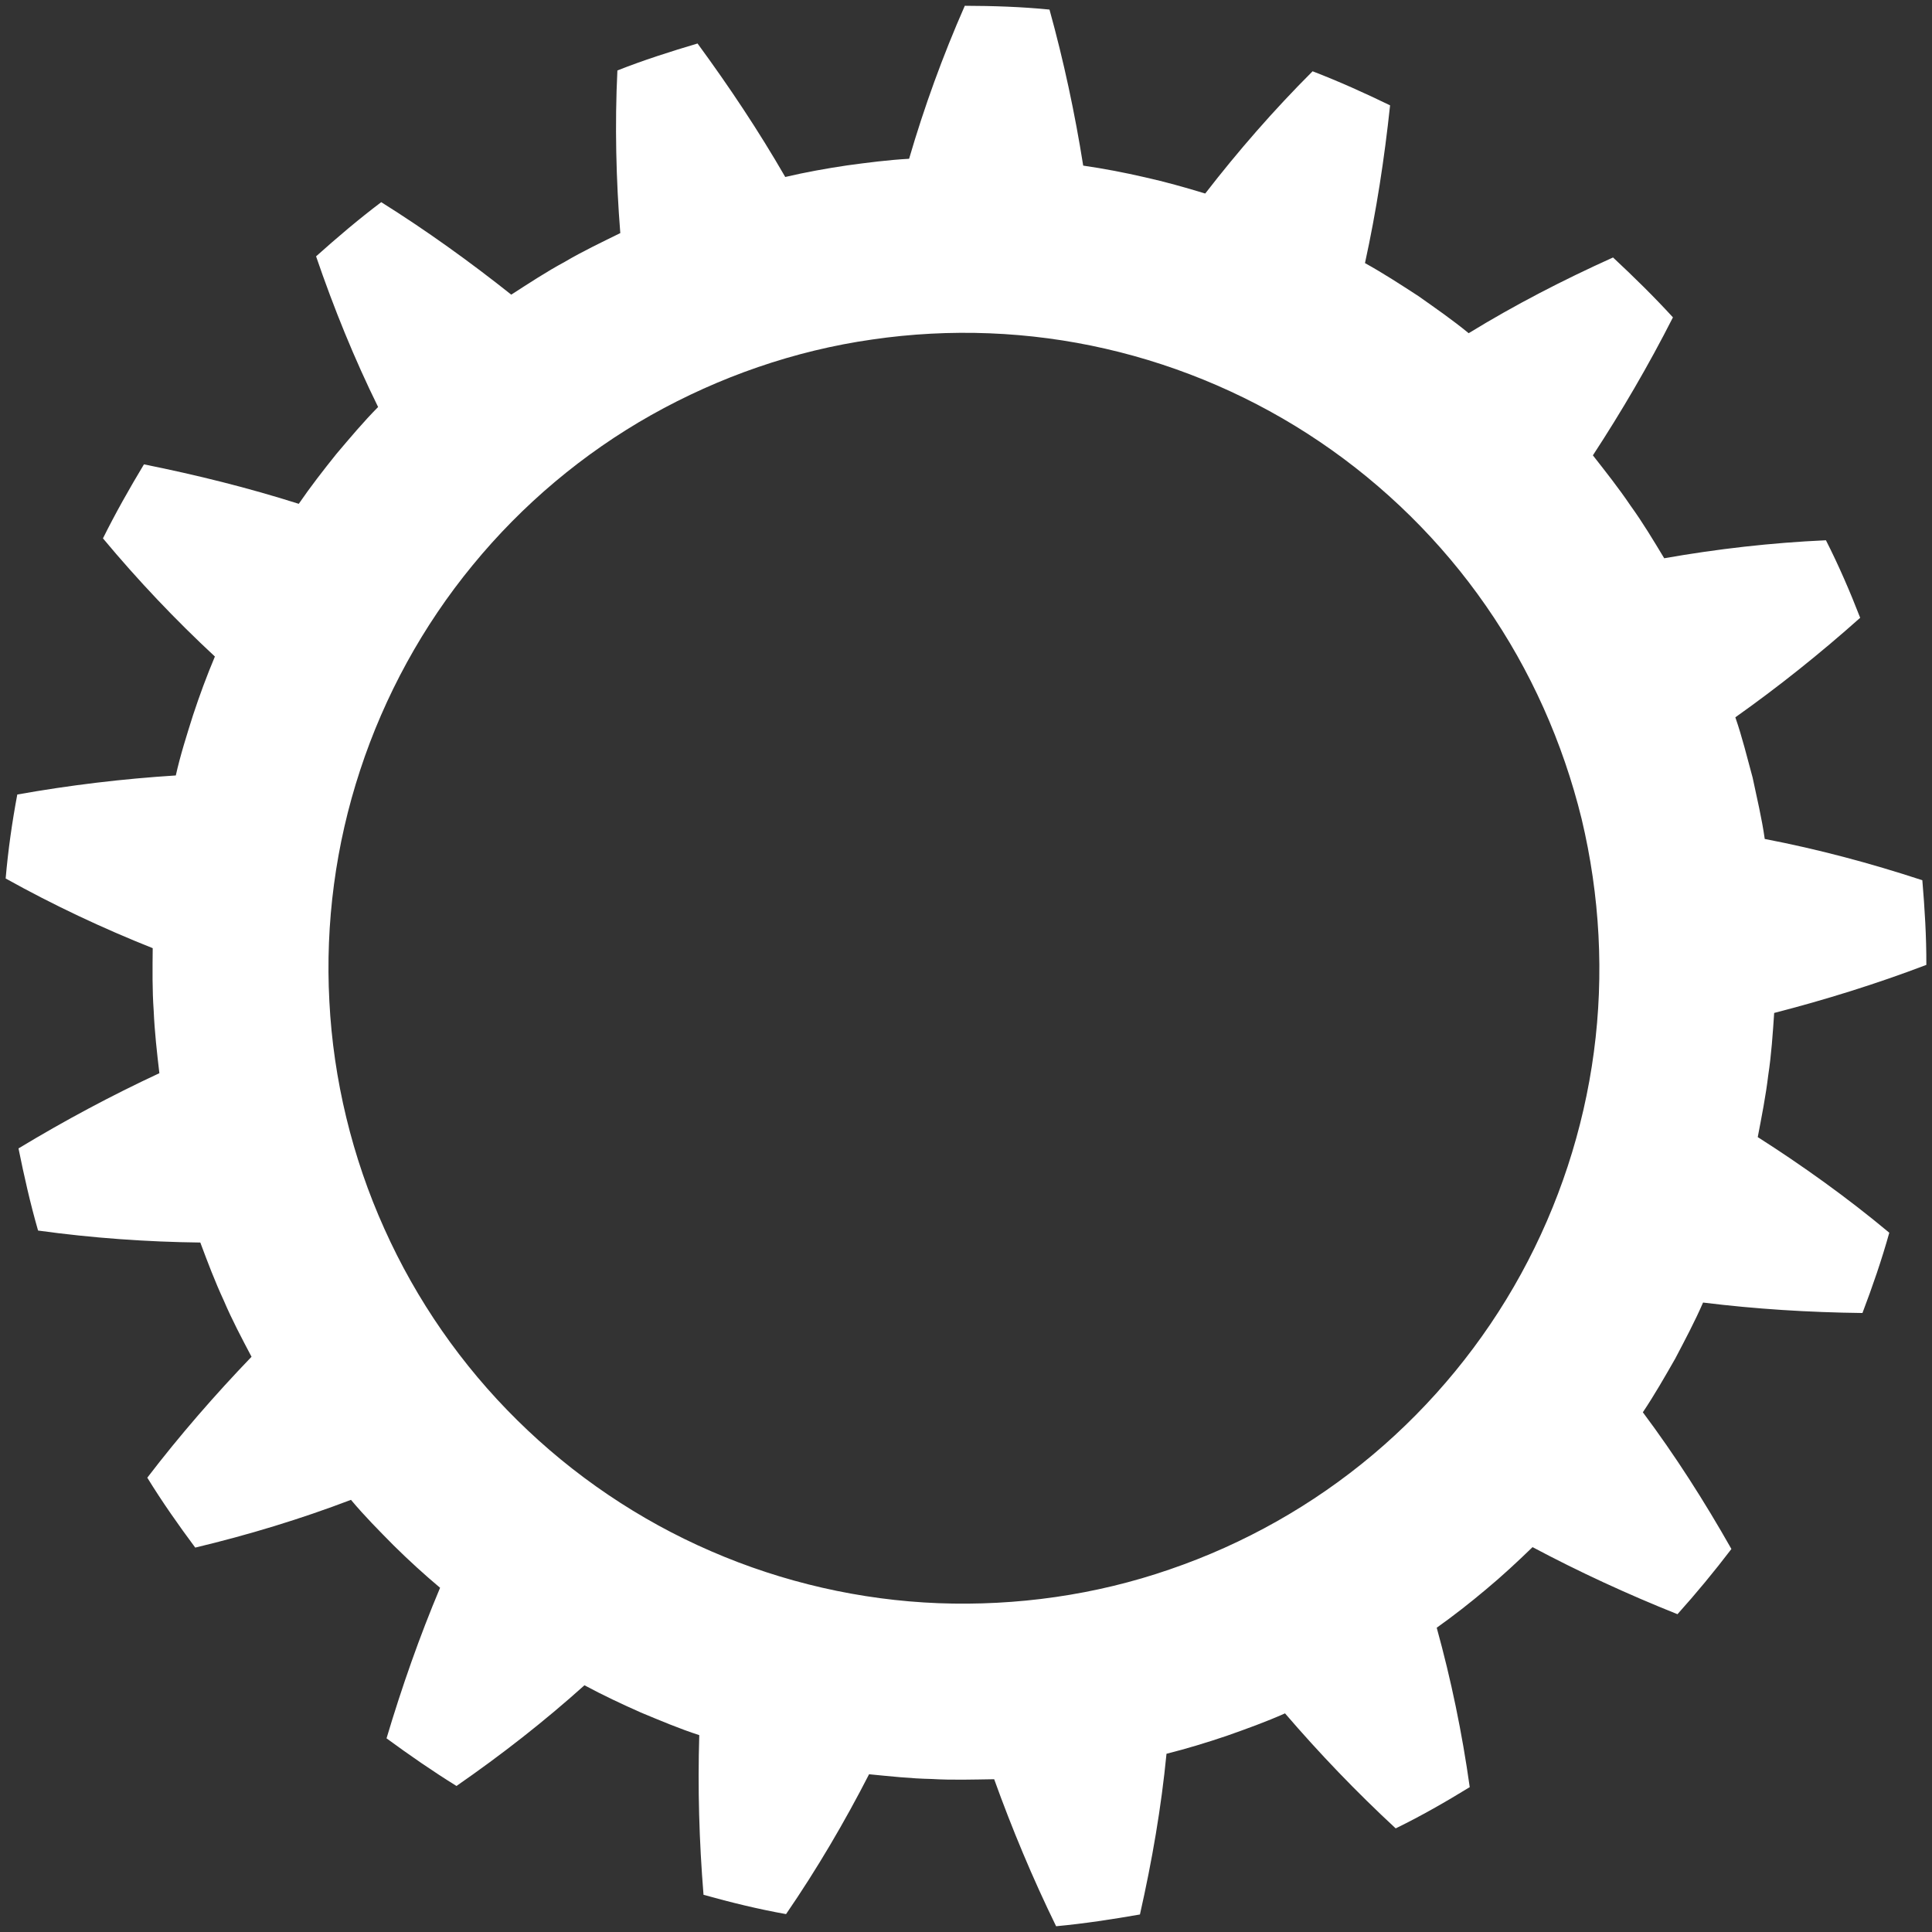 <?xml version="1.0" encoding="utf-8"?>
<!-- Generator: Adobe Illustrator 16.0.0, SVG Export Plug-In . SVG Version: 6.00 Build 0)  -->
<!DOCTYPE svg PUBLIC "-//W3C//DTD SVG 1.1//EN" "http://www.w3.org/Graphics/SVG/1.1/DTD/svg11.dtd">
<svg version="1.1" id="Layer_1" xmlns="http://www.w3.org/2000/svg" xmlns:xlink="http://www.w3.org/1999/xlink" x="0px" y="0px"
	 width="435px" height="435px" viewBox="0 0 435 435" enable-background="new 0 0 435 435" xml:space="preserve">
<rect x="0" y="0" width="435" height="435" fill="#333333" stroke="none"/>
<g>
	<path fill="#FFFFFF" d="M398.127,242.11c0.714-4.648,1.016-9.351,1.338-14.04c11.433-2.94,23.037-6.547,34.261-10.819
		c0.026-6.371-0.37-12.729-0.902-19.061c-11.826-3.881-23.533-6.997-35.483-9.292c-0.652-4.655-1.763-9.23-2.732-13.832
		c-1.244-4.535-2.341-9.11-3.889-13.558c9.756-6.909,19.082-14.363,28.11-22.41c-2.3-5.921-4.83-11.781-7.711-17.453
		c-12.312,0.552-24.543,1.958-36.412,4.05c-2.428-4.022-4.844-8.066-7.604-11.875c-2.63-3.901-5.556-7.589-8.456-11.295
		c6.452-9.864,12.562-20.306,18.024-31.07c-4.299-4.696-8.841-9.145-13.489-13.483c-11.391,5.14-22.114,10.685-32.503,17.049
		c-3.633-2.988-7.509-5.665-11.345-8.376c-3.949-2.563-7.885-5.127-12.002-7.408c2.557-11.707,4.36-23.399,5.652-35.517
		c-5.72-2.779-11.513-5.39-17.446-7.671c-8.714,8.699-16.827,18.024-24.175,27.524c-4.5-1.372-9.028-2.644-13.616-3.667
		c-4.582-1.056-9.204-1.944-13.859-2.617c-1.858-11.72-4.374-23.521-7.59-35.134c-6.338-0.633-12.716-0.834-19.068-0.854
		c-4.979,11.323-9.149,22.815-12.541,34.448c-4.695,0.256-9.372,0.867-14.028,1.5c-4.648,0.692-9.278,1.521-13.859,2.598
		c-6-10.396-12.535-20.212-19.747-30.055c-6.076,1.81-12.138,3.733-18.046,6.075c-0.598,12.259-0.296,24.679,0.654,36.614
		c-4.212,2.079-8.47,4.091-12.521,6.486c-4.145,2.233-8.074,4.83-12.029,7.373c-9.205-7.32-19.101-14.444-29.275-20.823
		c-5.079,3.828-9.93,7.96-14.673,12.198c4.037,11.787,8.599,23.01,13.968,33.923c-3.31,3.344-6.331,6.957-9.372,10.542
		c-2.948,3.667-5.827,7.381-8.492,11.256c-11.417-3.618-22.882-6.472-34.857-8.887c-3.271,5.443-6.405,10.973-9.231,16.665
		c7.919,9.5,16.355,18.389,25.203,26.604c-1.823,4.339-3.458,8.746-4.925,13.214c-1.413,4.486-2.852,8.975-3.875,13.563
		c-11.902,0.753-23.81,2.173-35.692,4.292c-1.174,6.251-2.073,12.568-2.618,18.906c10.765,6.002,21.913,11.235,33.109,15.689
		c-0.047,4.697-0.115,9.413,0.222,14.103c0.202,4.702,0.727,9.371,1.278,14.048c-10.758,5.005-21.304,10.649-31.719,16.935
		c1.262,6.217,2.651,12.399,4.407,18.495c12.201,1.688,24.528,2.556,36.53,2.698c1.642,4.399,3.31,8.808,5.289,13.072
		c1.843,4.333,4.05,8.491,6.243,12.649c-8.181,8.51-16.167,17.681-23.468,27.222c3.331,5.422,6.997,10.638,10.792,15.744
		c12.077-2.888,23.724-6.439,35.066-10.753c3.015,3.614,6.337,6.95,9.641,10.294c3.344,3.304,6.816,6.479,10.422,9.507
		c-4.628,10.994-8.564,22.203-12.056,33.896c5.125,3.762,10.348,7.374,15.75,10.726c10.206-7.07,19.787-14.567,28.816-22.674
		c4.138,2.232,8.397,4.225,12.696,6.136c4.339,1.803,8.673,3.641,13.153,5.095c-0.364,11.94-0.028,23.87,0.956,35.945
		c6.123,1.709,12.312,3.231,18.583,4.348c6.956-10.127,13.227-20.823,18.691-31.487c4.682,0.451,9.357,0.97,14.061,1.063
		c4.696,0.28,9.406,0.12,14.107,0.054c3.983,11.067,8.659,22.304,13.947,33.102c6.339-0.592,12.616-1.555,18.873-2.646
		c2.751-12.184,4.797-24.072,5.981-36.188c4.568-1.145,9.062-2.517,13.523-4.024c4.427-1.561,8.868-3.155,13.16-5.071
		c7.743,9.008,16.08,17.714,24.921,25.896c5.718-2.786,11.248-5.961,16.671-9.286c-1.716-12.236-4.205-24.22-7.434-35.893
		c3.835-2.725,7.542-5.632,11.135-8.658c3.619-3.008,7.063-6.217,10.441-9.488c10.476,5.572,21.355,10.597,32.631,15.099
		c4.253-4.73,8.29-9.628,12.145-14.681c-6.149-10.852-12.648-21.02-19.941-30.78c2.617-3.91,4.952-7.994,7.286-12.078
		c2.181-4.164,4.399-8.315,6.271-12.628c11.881,1.466,23.736,2.207,35.887,2.354c2.255-5.934,4.334-11.956,6.043-18.077
		c-9.419-7.866-19.539-15.104-29.618-21.53C396.653,251.403,397.567,246.787,398.127,242.11z M358.868,236.877
		c-2.314,17.438-7.912,34.475-16.403,49.963c-8.482,15.487-19.887,29.36-33.356,40.69c-13.482,11.345-29.024,20.11-45.725,25.824
		c-16.725,5.791-34.541,8.274-52.088,7.614c-17.574-0.687-35.02-4.676-51.207-11.707c-16.201-7.003-31.083-17.088-43.617-29.483
		c-12.556-12.377-22.741-27.066-29.934-43.125c-7.232-16.026-11.492-33.634-12.379-51.188c-0.943-17.58,1.406-35.288,6.922-52.041
		c5.49-16.753,14.116-32.523,25.325-46.154c11.188-13.658,24.887-25.177,40.206-33.815c15.3-8.599,32.281-14.532,49.814-17.021
		c17.453-2.543,35.295-1.857,52.466,2.078c17.156,3.923,33.64,11.055,48.267,20.959c14.627,9.89,27.397,22.484,37.415,36.943
		c10.045,14.458,17.311,30.754,21.536,47.964C360.222,201.615,361.197,219.431,358.868,236.877z"/>
</g>
</svg>
